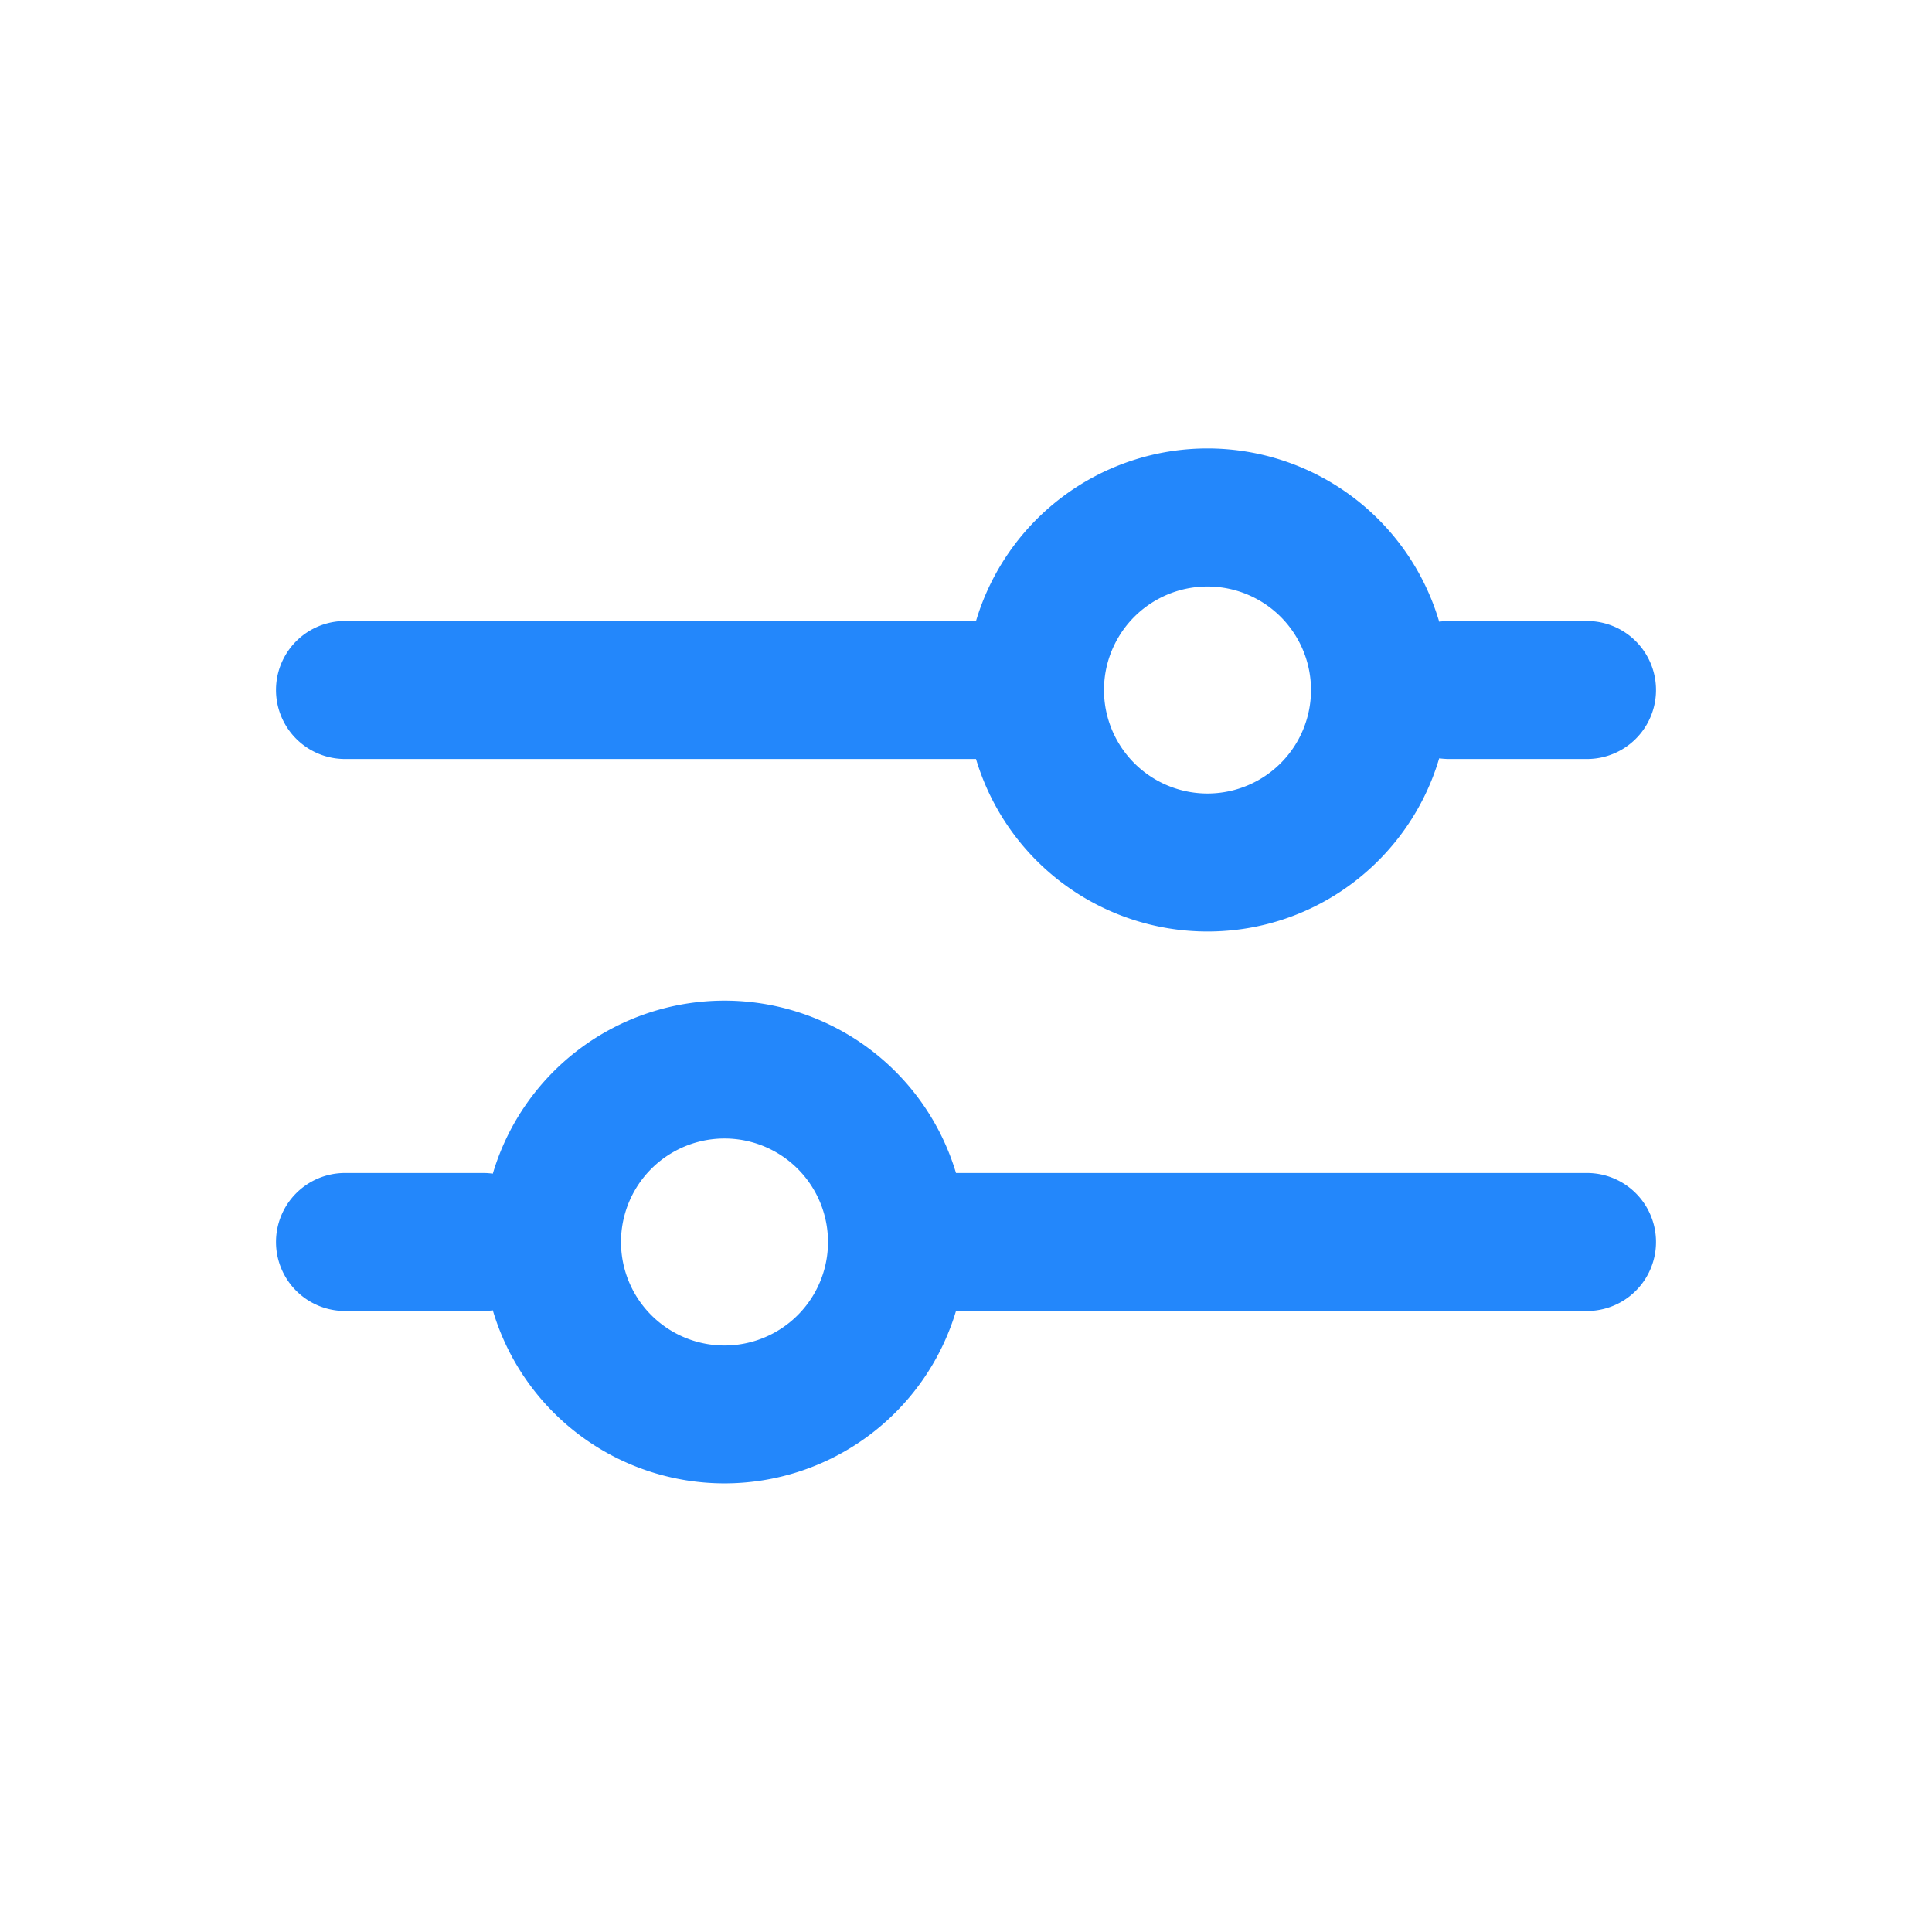 <svg viewBox="0 0 28 28" xmlns="http://www.w3.org/2000/svg"><path fill-rule="evenodd" clip-rule="evenodd" d="M17.5 13.5c1.59 0 2.931-1.06 3.358-2.51A1.11 1.11 0 0 0 21 11h2a1 1 0 0 0 0-2h-2a1.01 1.01 0 0 0-.142.01A3.501 3.501 0 0 0 14.145 9H5a1 1 0 0 0 0 2h9.145a3.502 3.502 0 0 0 3.355 2.5zm0-5a1.5 1.5 0 1 0 0 3 1.5 1.5 0 0 0 0-3zM4 18a1 1 0 0 1 1-1h2c.048 0 .096.003.142.01a3.502 3.502 0 0 1 6.713-.01H23a1 1 0 0 1 0 2h-9.145a3.502 3.502 0 0 1-6.713-.01c-.046.007-.094.01-.142.01H5a1 1 0 0 1-1-1zm8 0a1.5 1.5 0 1 0-3 0 1.5 1.5 0 0 0 3 0z" fill="#2387FB"></path></svg>
